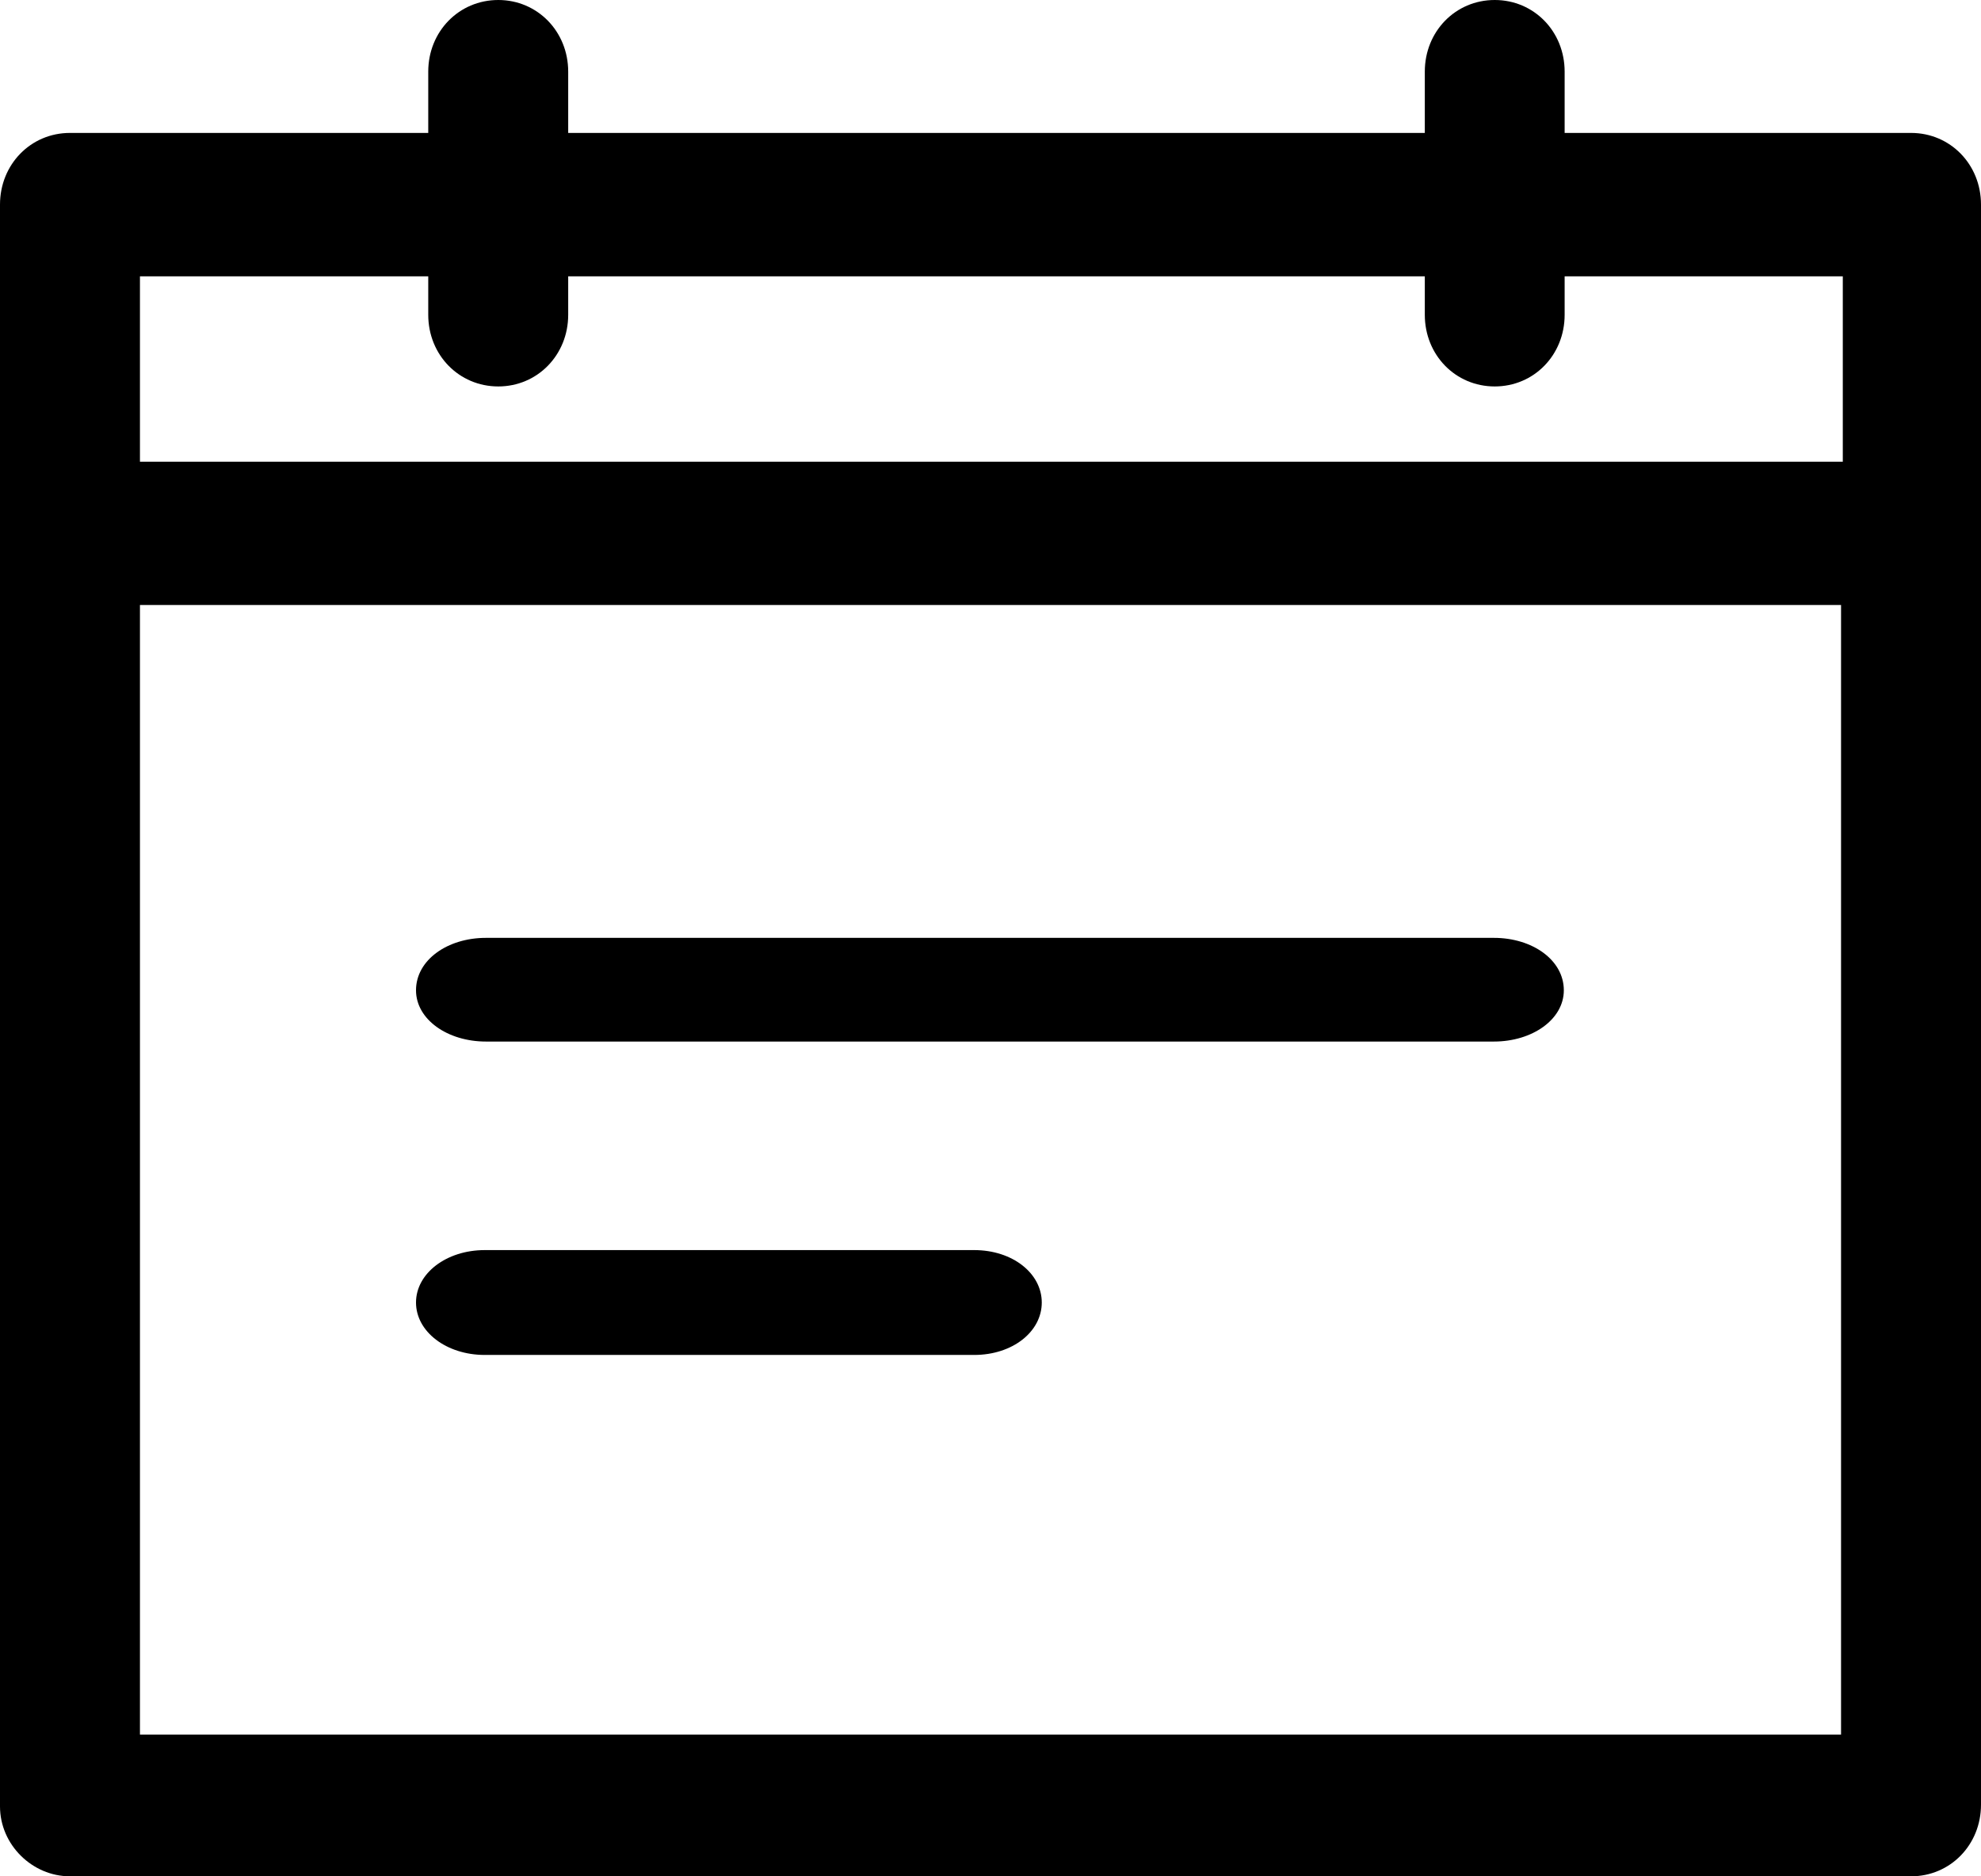 <svg width="17" height="16.105" viewBox="0 0 17 16.105" fill="none" xmlns="http://www.w3.org/2000/svg" xmlns:xlink="http://www.w3.org/1999/xlink">
	<desc>
			Created with Pixso.
	</desc>
	<defs/>
	<path id="Shape" d="M16.4 16.105L0.6 16.105C0.278 16.105 0 15.835 0 15.505L0 1.756C0 1.411 0.264 1.141 0.6 1.141L3.675 1.141L3.675 0.615C3.675 0.27 3.939 0 4.276 0C4.612 0 4.876 0.27 4.876 0.615L4.876 1.141L12.227 1.141L12.227 0.615C12.227 0.27 12.49 0 12.827 0C13.164 0 13.427 0.27 13.427 0.615L13.427 1.141L16.4 1.141C16.736 1.141 17 1.411 17 1.756L17 15.49C17 15.835 16.736 16.105 16.4 16.105ZM1.201 2.372L3.675 2.372L3.675 2.702C3.675 3.047 3.939 3.317 4.276 3.317C4.612 3.317 4.876 3.047 4.876 2.702L4.876 2.372L12.227 2.372L12.227 2.702C12.227 3.047 12.49 3.317 12.827 3.317C13.164 3.317 13.427 3.047 13.427 2.702L13.427 2.372L15.814 2.372L15.814 3.963L1.201 3.963L1.201 2.372ZM15.799 5.193L1.201 5.193L1.201 14.889L15.799 14.889L15.799 5.193Z" clip-rule="evenodd" fill="#000000" fill-opacity="1" fill-rule="evenodd"/>
	<path id="Shape" d="M12.82 8.05L4.17 8.05C3.84 8.05 3.57 8.24 3.57 8.5C3.57 8.75 3.84 8.94 4.17 8.94L12.82 8.94C13.15 8.94 13.42 8.75 13.42 8.5C13.42 8.24 13.15 8.05 12.82 8.05Z" fill="#000000" fill-opacity="1" fill-rule="nonzero"/>
	<path id="Shape" d="M8.36 10.73L4.16 10.73C3.83 10.73 3.57 10.93 3.57 11.18C3.57 11.43 3.83 11.63 4.16 11.63L8.36 11.63C8.69 11.63 8.94 11.43 8.94 11.18C8.94 10.93 8.69 10.73 8.36 10.73Z" fill="#000000" fill-opacity="1" fill-rule="nonzero"/>
</svg>
